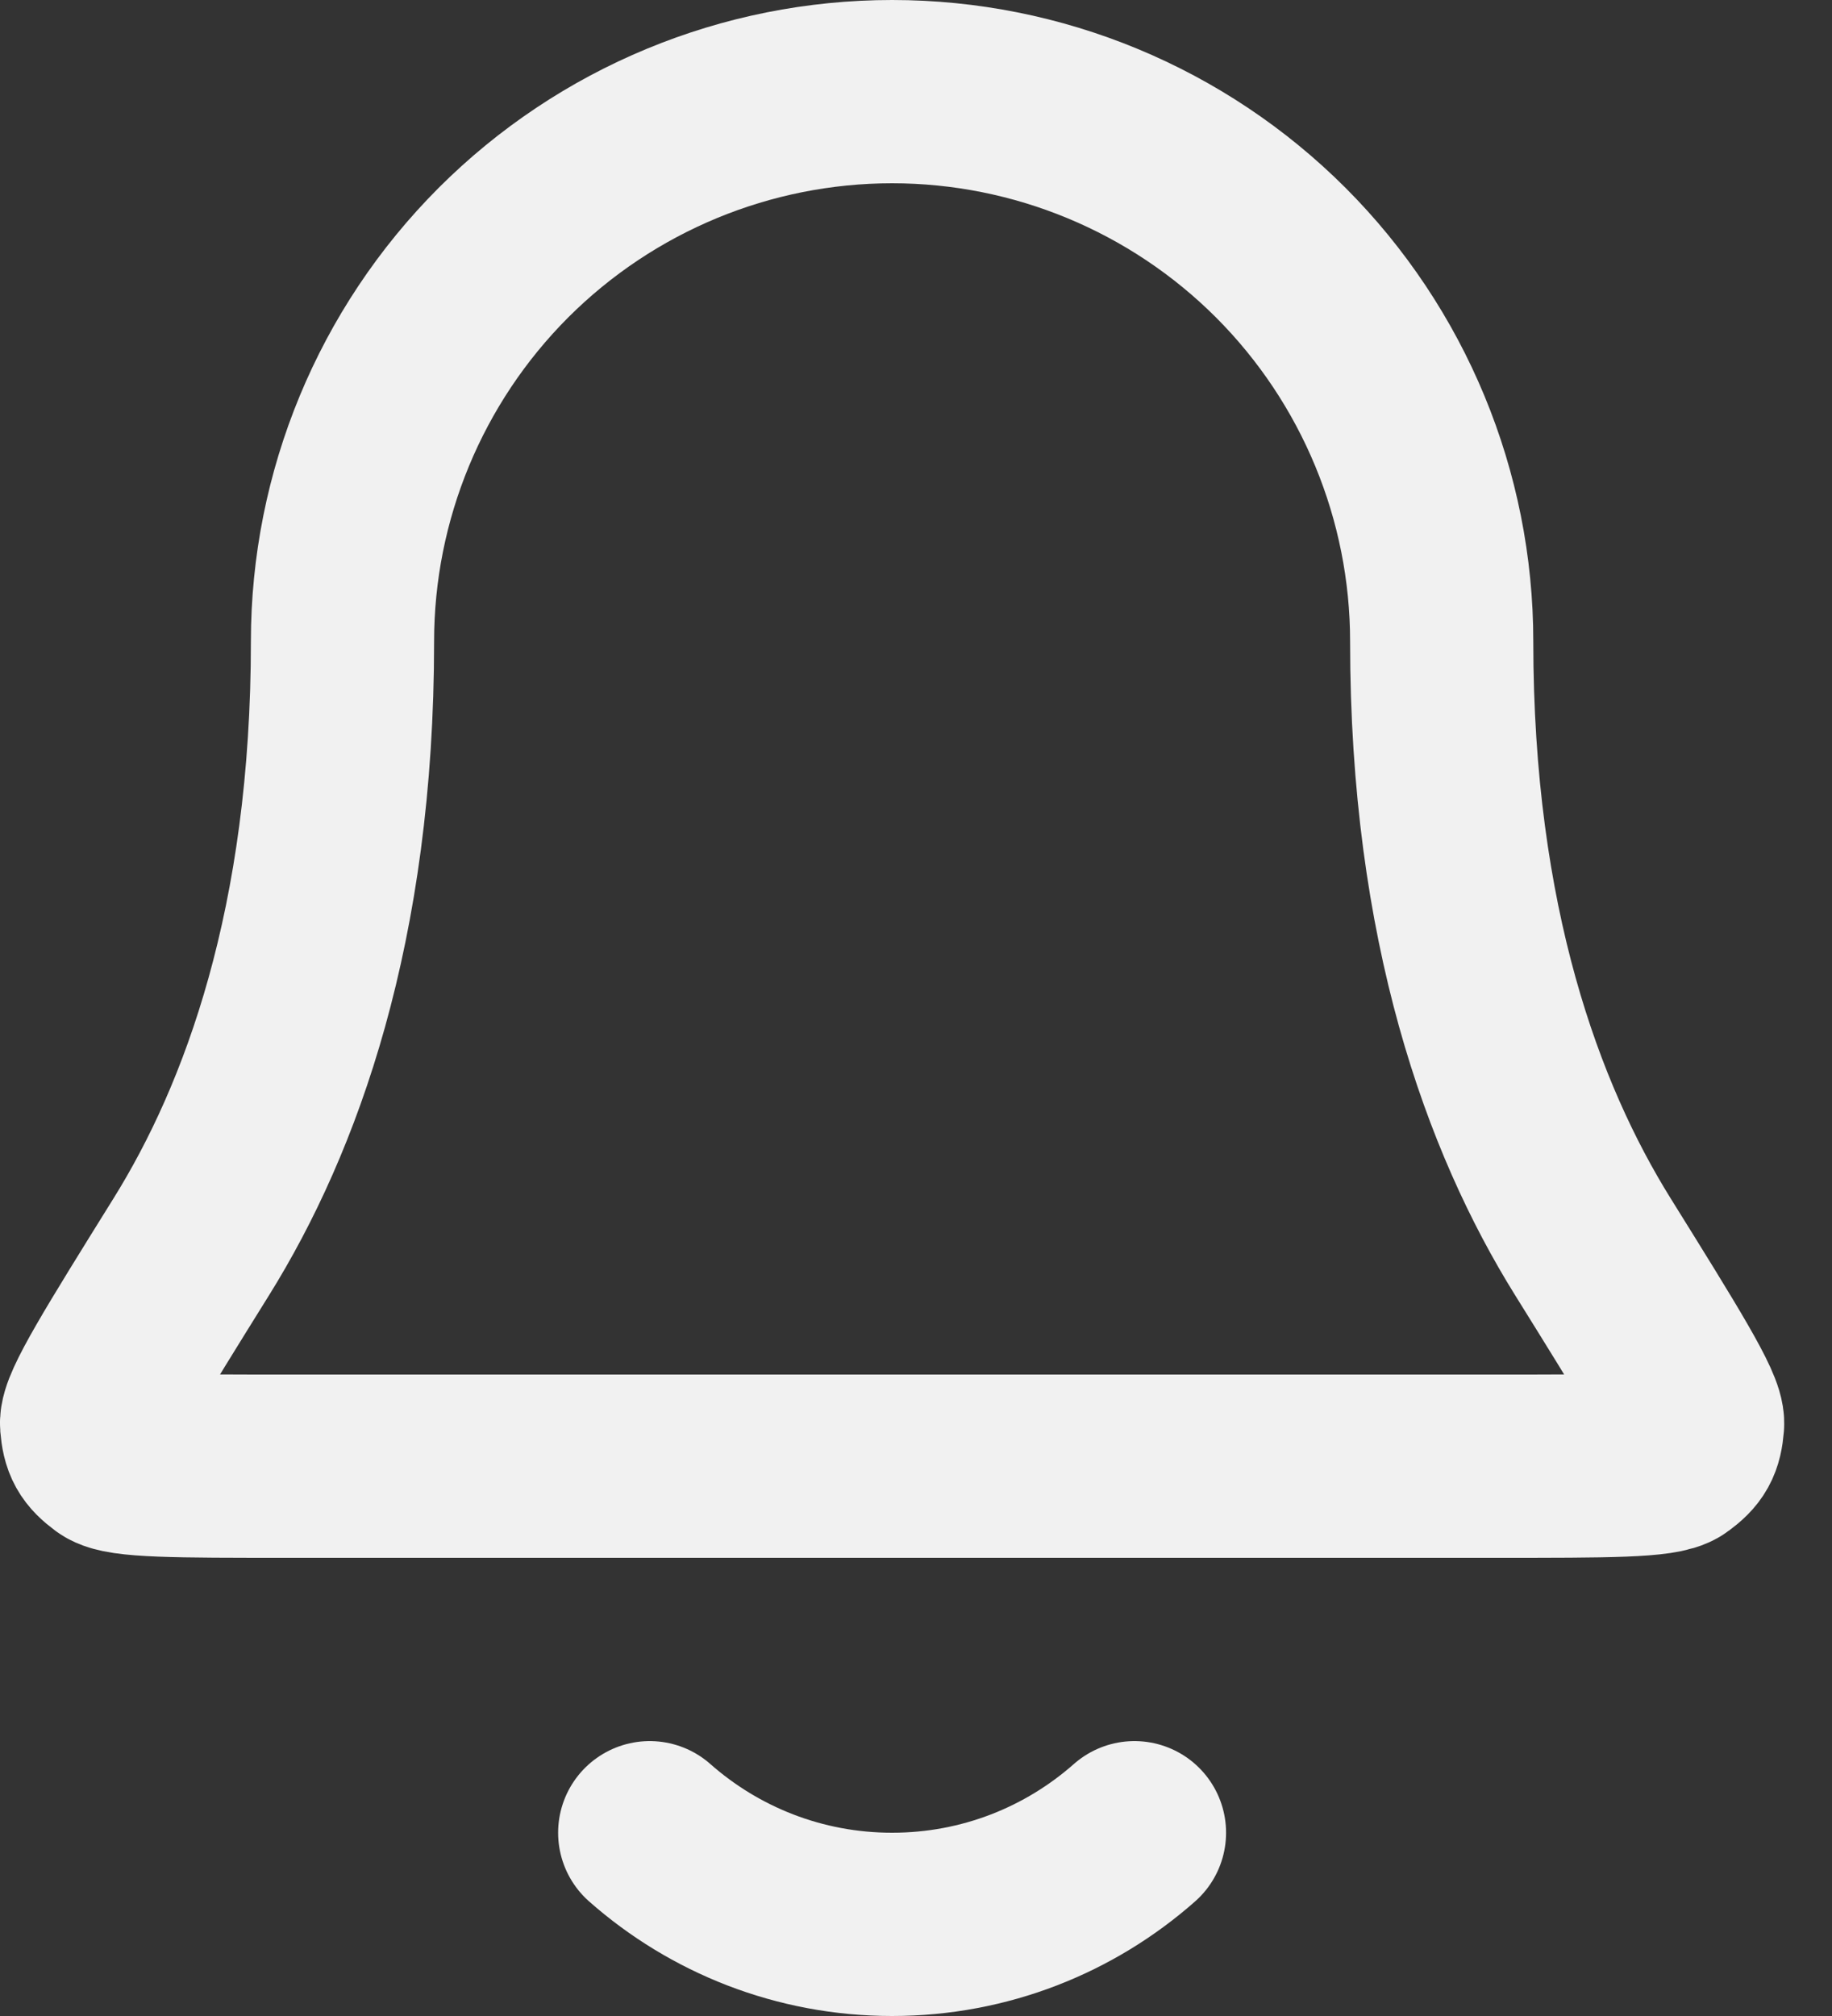 <svg width="20" height="22" viewBox="0 0 20 22" fill="none" xmlns="http://www.w3.org/2000/svg">
<rect x="0" y="0" width="20" height="22" fill="#333333" stroke="none"/>
<path d="M7.093 20C7.798 20.622 8.725 21 9.739 21C10.754 21 11.68 20.622 12.385 20M15.739 7C15.739 5.409 15.107 3.883 13.982 2.757C12.856 1.632 11.33 1 9.739 1C8.148 1 6.622 1.632 5.496 2.757C4.371 3.883 3.739 5.409 3.739 7C3.739 10.09 2.96 12.206 2.089 13.605C1.354 14.786 0.987 15.376 1 15.541C1.015 15.723 1.054 15.793 1.201 15.902C1.333 16 1.932 16 3.128 16H16.35C17.546 16 18.145 16 18.277 15.902C18.424 15.793 18.463 15.723 18.478 15.541C18.491 15.376 18.124 14.786 17.389 13.605C16.518 12.206 15.739 10.09 15.739 7Z" stroke="#F1F1F1" stroke-width="2" stroke-linecap="round" stroke-linejoin="round"/>
</svg>
